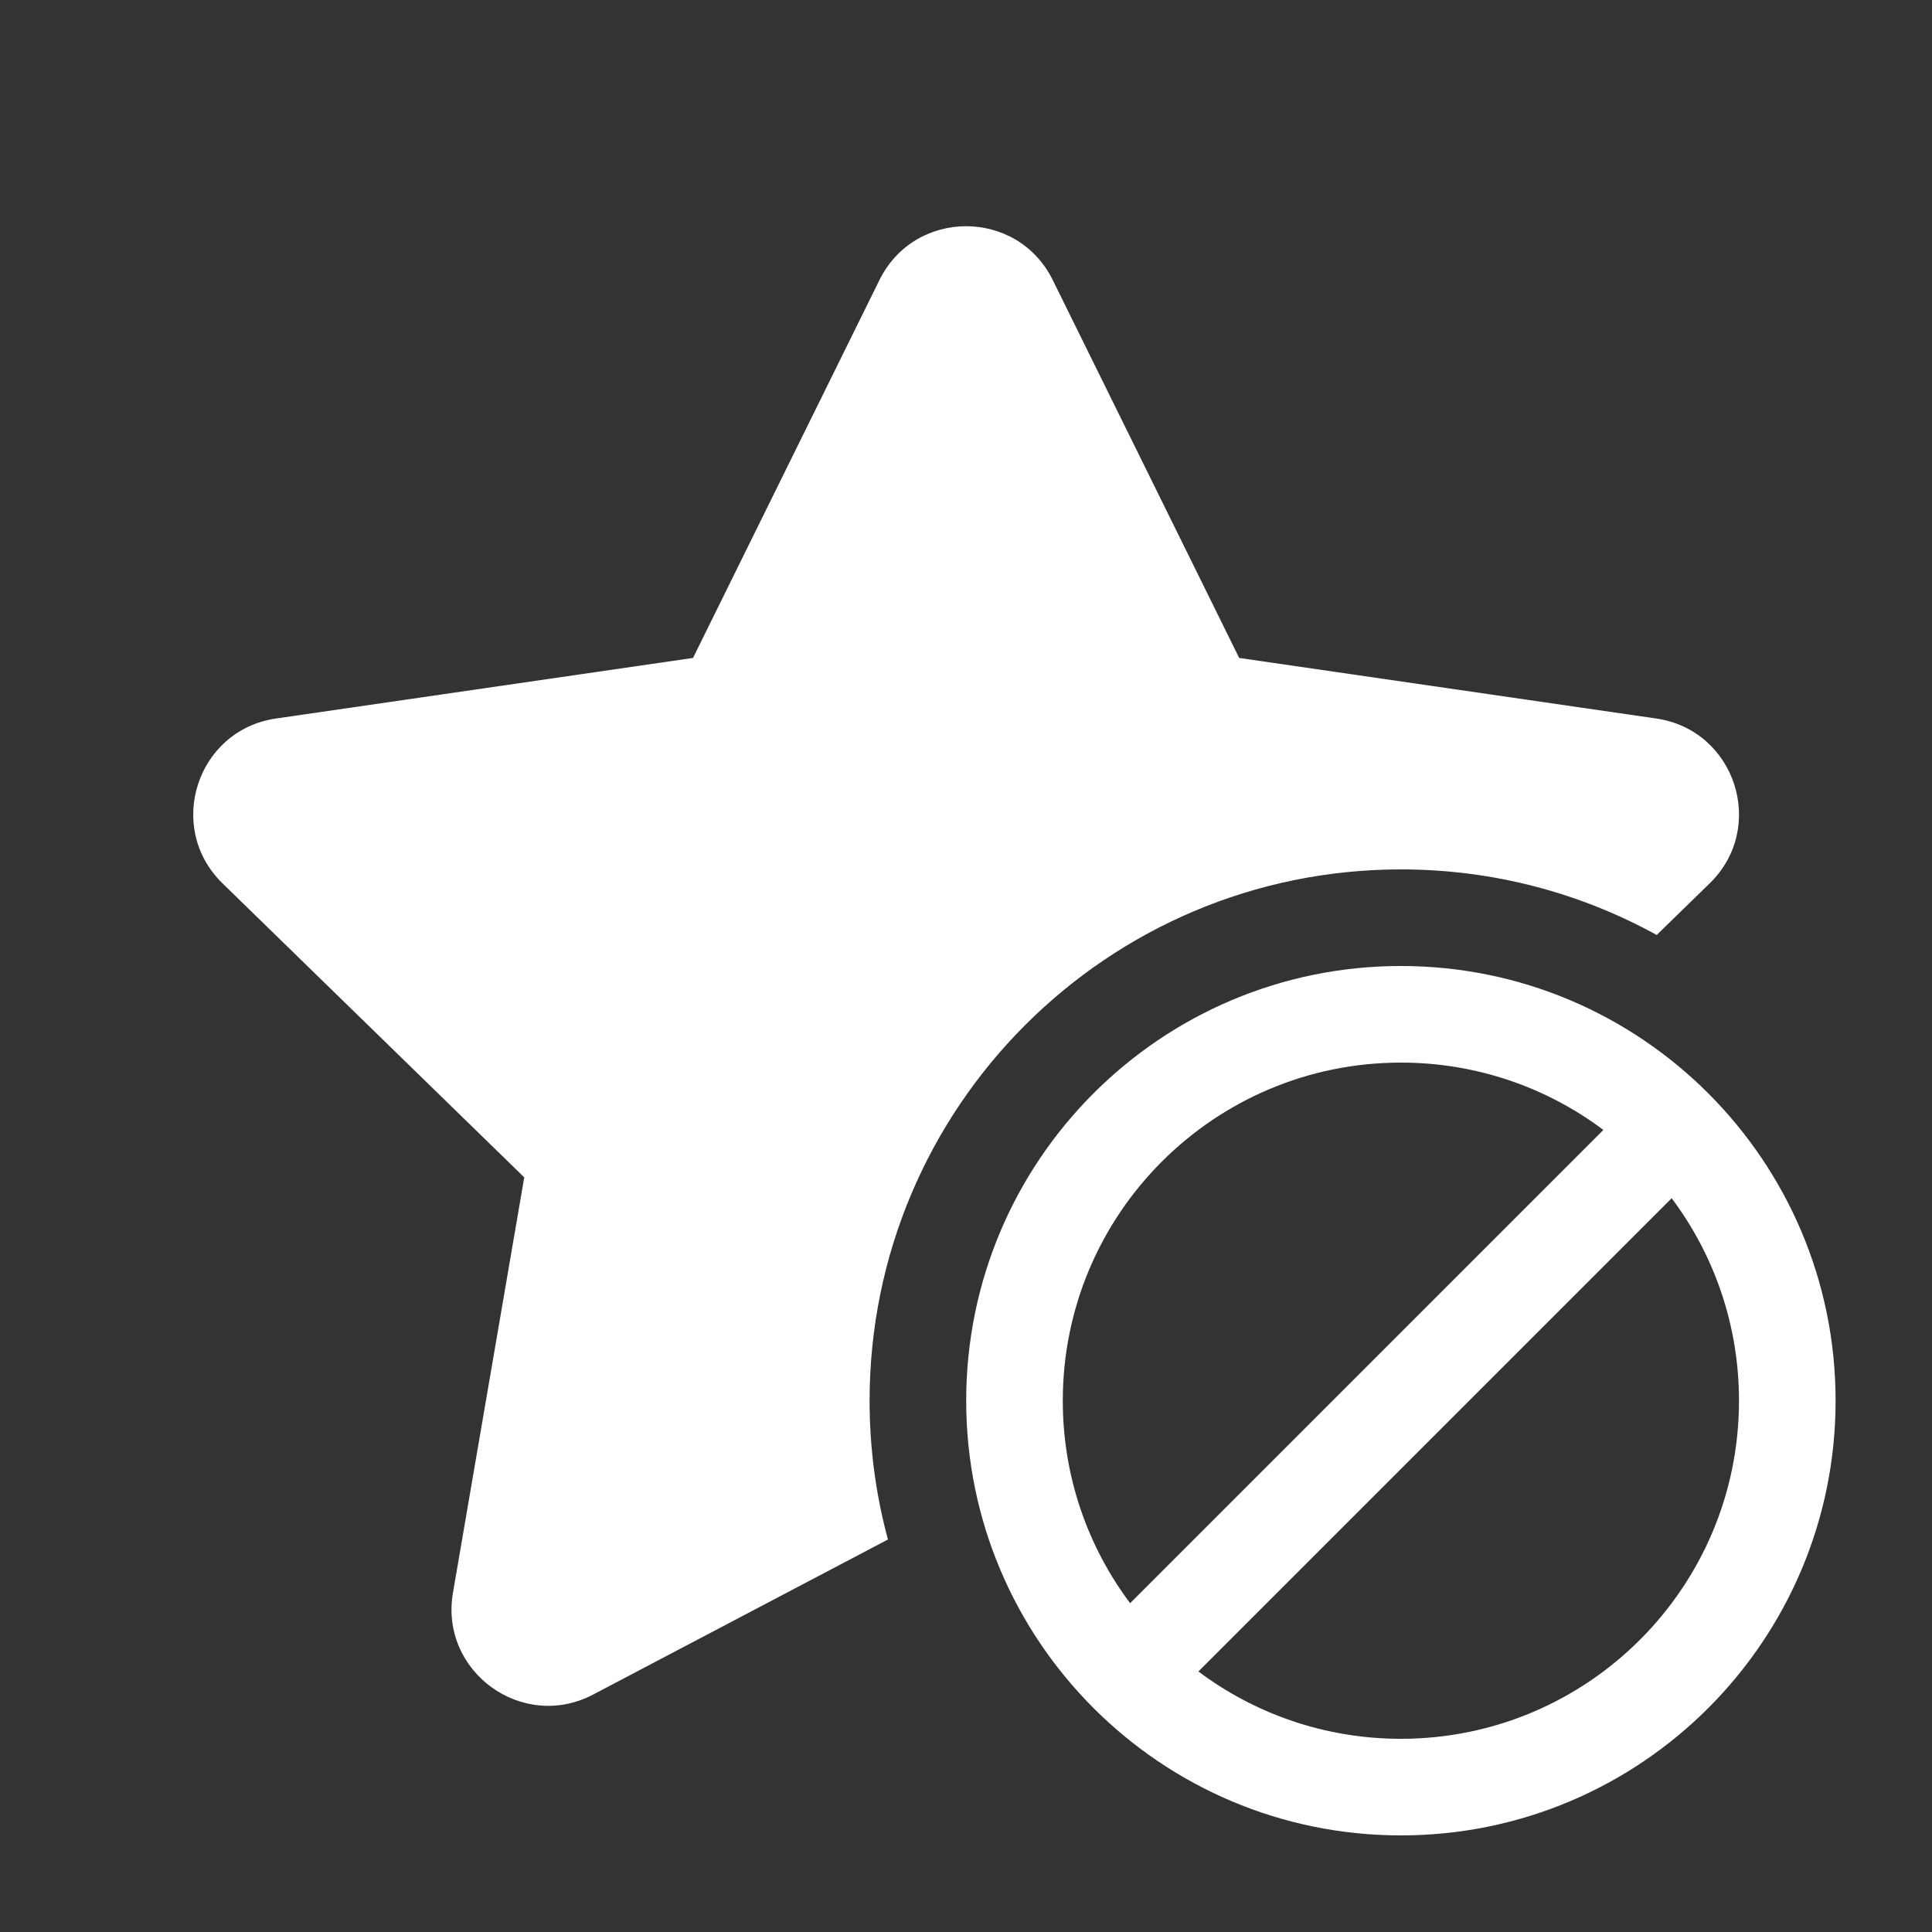 <svg width="20" height="20" viewBox="0 0 20 20" fill="none" xmlns="http://www.w3.org/2000/svg">
<rect x="0" y="0" width="20" height="20" fill="#333333" stroke="none"/>
<path d="M9.104 2.899C9.471 2.156 10.531 2.156 10.898 2.899L12.828 6.811L17.145 7.438C17.965 7.557 18.293 8.565 17.699 9.144L17.15 9.679C16.365 9.246 15.462 9 14.502 9C11.464 9 9.002 11.463 9.002 14.5C9.002 14.998 9.068 15.479 9.192 15.937L6.14 17.542C5.407 17.927 4.549 17.304 4.689 16.488L5.427 12.188L2.303 9.144C1.71 8.565 2.037 7.557 2.857 7.438L7.174 6.811L9.104 2.899ZM10.002 14.5C10.002 16.985 12.017 19 14.502 19C16.987 19 19.002 16.985 19.002 14.5C19.002 12.015 16.987 10 14.502 10C12.017 10 10.002 12.015 10.002 14.5ZM11.002 14.5C11.002 12.567 12.569 11 14.502 11C15.288 11 16.014 11.259 16.598 11.697L11.699 16.596C11.261 16.012 11.002 15.286 11.002 14.5ZM14.502 18C13.716 18 12.99 17.741 12.406 17.303L17.305 12.404C17.743 12.988 18.002 13.714 18.002 14.5C18.002 16.433 16.435 18 14.502 18Z" fill="#ffffff"/>
</svg>
